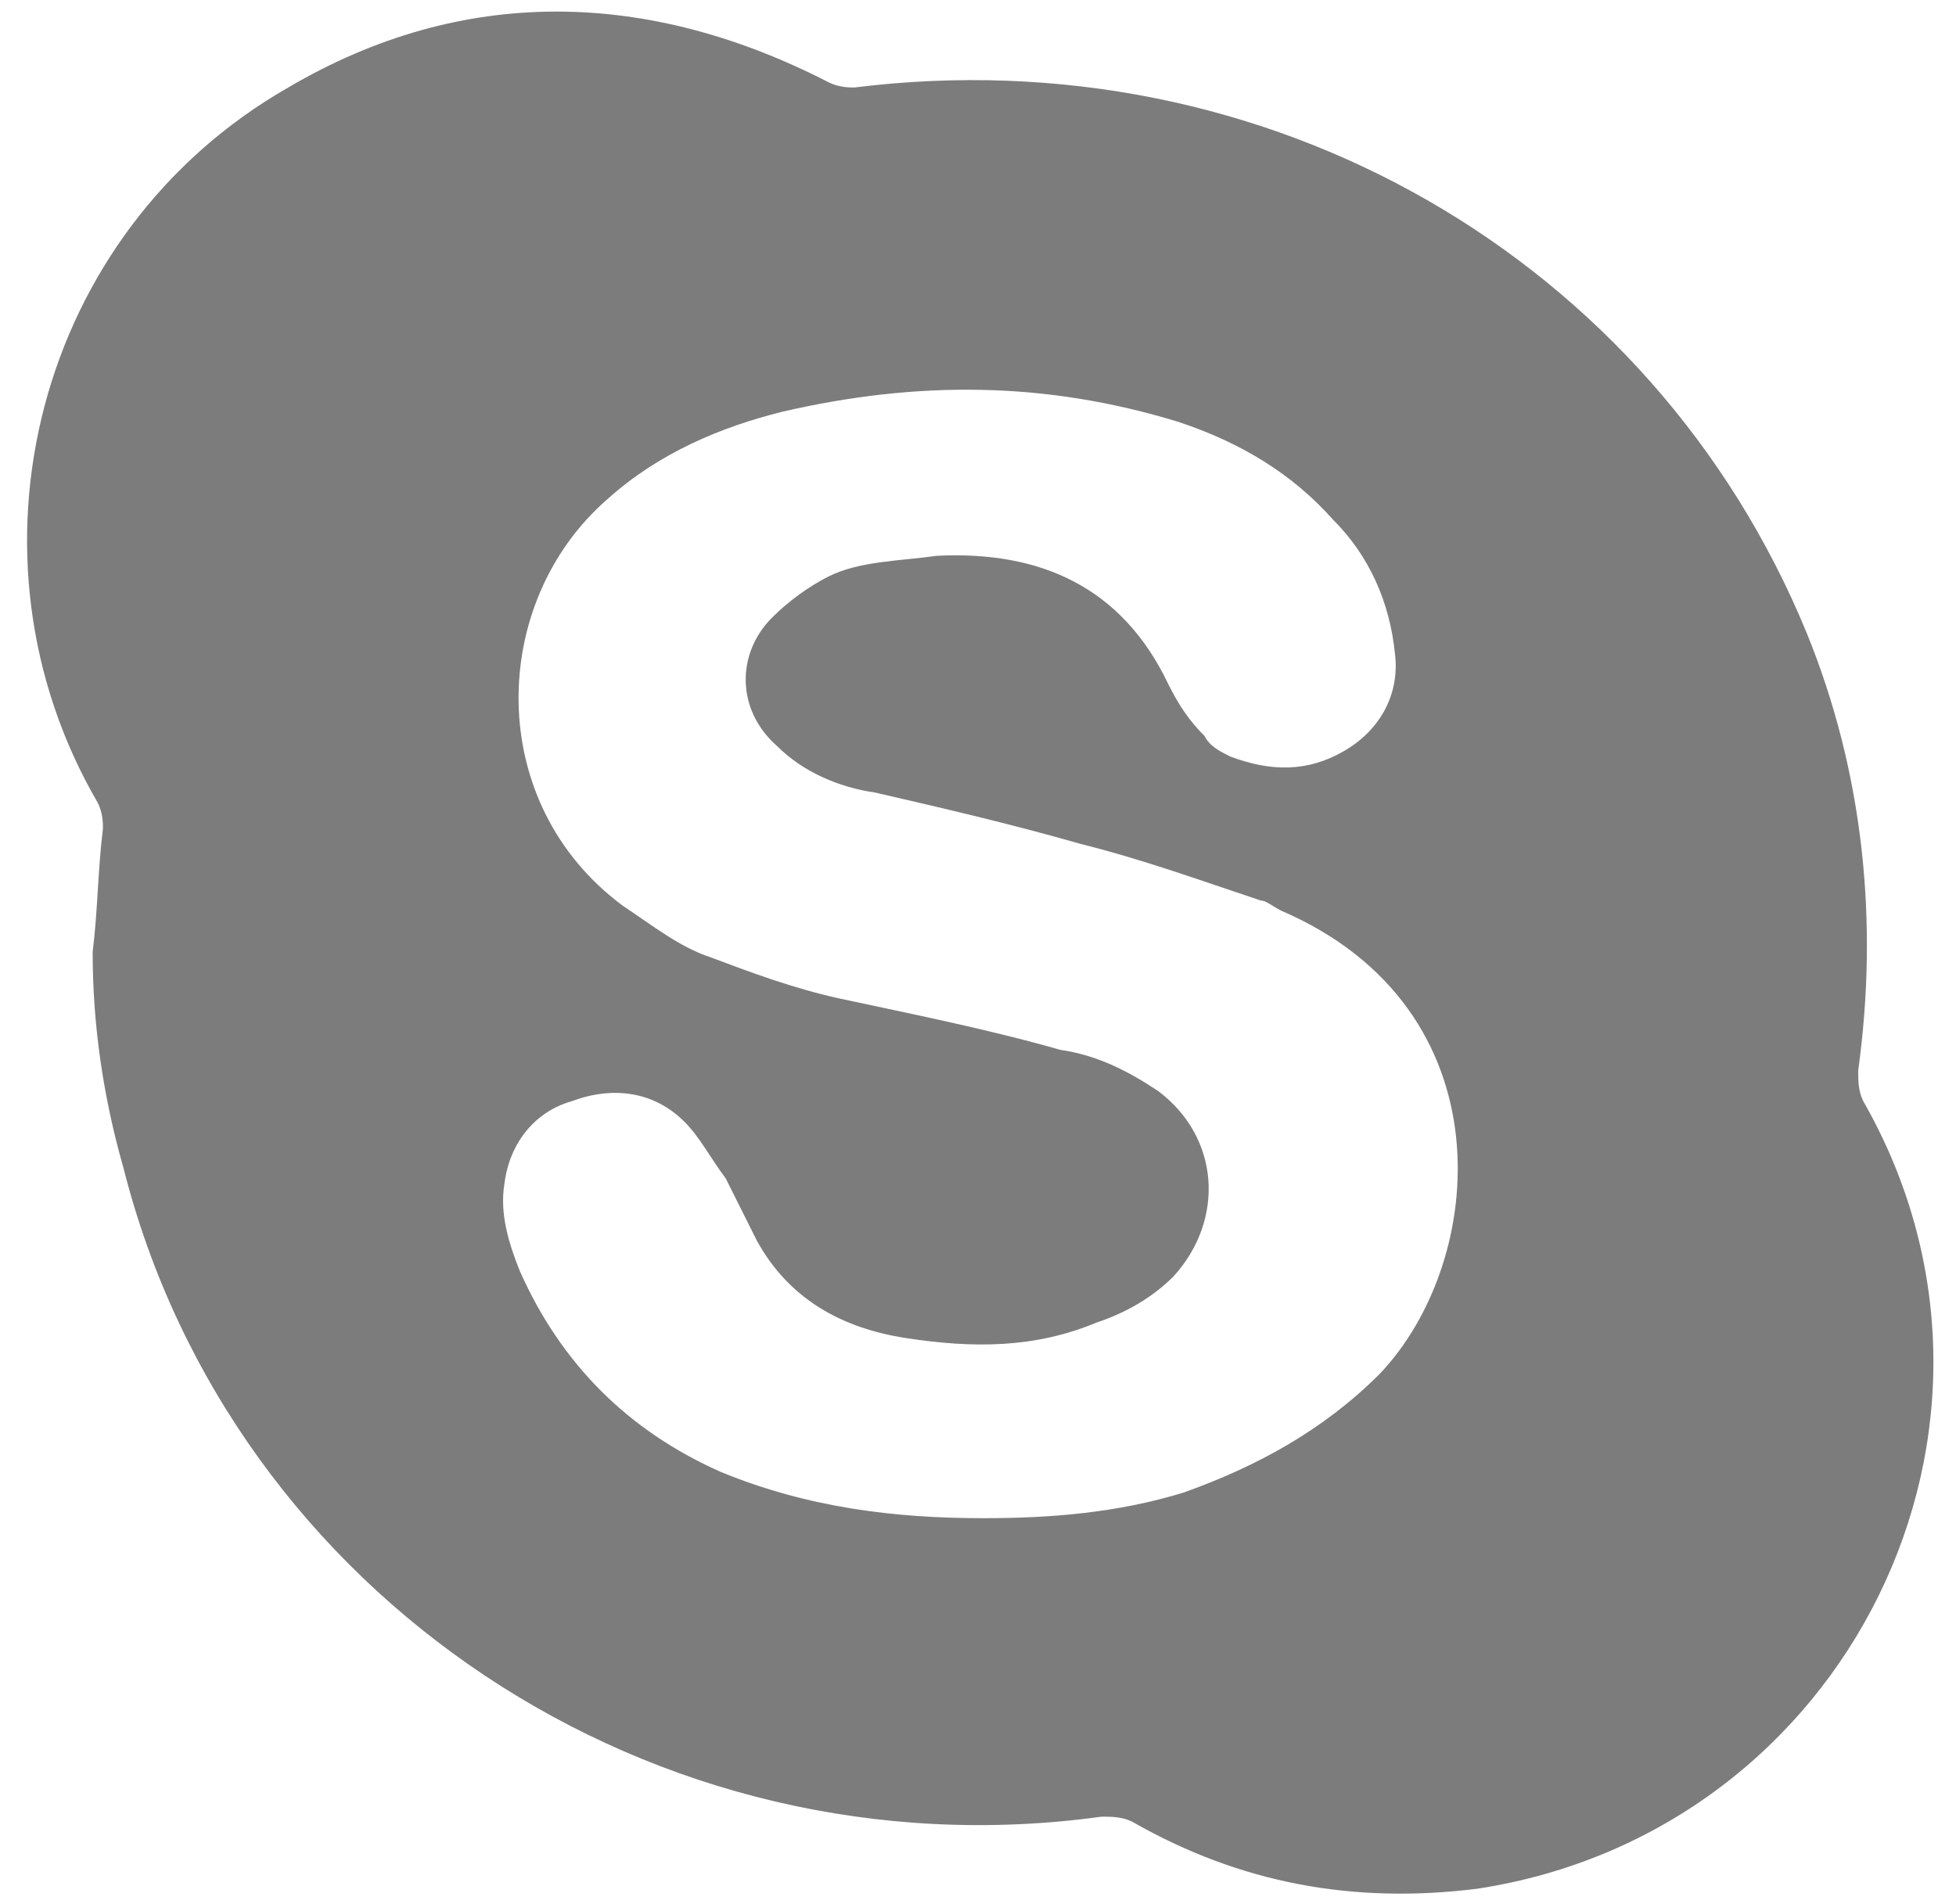 <?xml version="1.0" encoding="utf-8"?>
<!-- Generator: Adobe Illustrator 19.2.1, SVG Export Plug-In . SVG Version: 6.00 Build 0)  -->
<svg version="1.1" id="Layer_1" xmlns="http://www.w3.org/2000/svg" xmlns:xlink="http://www.w3.org/1999/xlink" x="0px" y="0px"
	 viewBox="0 0 38 37" style="enable-background:new 0 0 38 37;" xml:space="preserve">
<style type="text/css">
	.st0{fill:#7C7C7C;}
</style>
<path class="st0" d="M36.2,21.4c-0.1-0.2-0.1-0.4-0.1-0.6c0.4-2.9,0.1-5.8-1-8.5C32.1,5,24.6,0.7,16.6,1.7c-0.1,0-0.3,0-0.5-0.1
	C12.6-0.2,9-0.3,5.6,1.7c-4.9,2.8-6.5,9.1-3.7,13.9C2,15.8,2,16,2,16.1c-0.1,0.8-0.1,1.6-0.2,2.4c0,1.4,0.2,2.8,0.6,4.2
	c2.1,8.3,10.3,13.8,19,12.6c0.2,0,0.4,0,0.6,0.1c2.1,1.2,4.3,1.6,6.7,1.3C35.9,35.6,39.8,27.7,36.2,21.4L36.2,21.4z M26.8,26.7
	c-1.1,1.1-2.4,1.8-3.8,2.3c-1.3,0.4-2.6,0.5-3.9,0.5c-1.7,0-3.4-0.2-5.1-0.9c-1.8-0.8-3.1-2.1-3.9-3.9c-0.2-0.5-0.4-1.1-0.3-1.7
	c0.1-0.8,0.6-1.4,1.3-1.6c0.8-0.3,1.6-0.2,2.2,0.4c0.3,0.3,0.5,0.7,0.8,1.1c0.2,0.4,0.4,0.8,0.6,1.2c0.6,1.1,1.6,1.7,2.9,1.9
	c1.3,0.2,2.5,0.2,3.7-0.3c0.6-0.2,1.1-0.5,1.5-0.9c1-1.1,0.9-2.7-0.3-3.6c-0.6-0.4-1.2-0.7-1.9-0.8c-1.4-0.4-2.9-0.7-4.3-1
	c-0.9-0.2-1.7-0.5-2.5-0.8c-0.6-0.2-1.1-0.6-1.7-1c-2.7-2-2.6-5.9-0.3-7.9c1-0.9,2.2-1.4,3.4-1.7c2.6-0.6,5.1-0.6,7.7,0.2
	c1.2,0.4,2.2,1,3,1.9c0.7,0.7,1.1,1.6,1.2,2.6c0.1,0.8-0.3,1.5-1,1.9s-1.4,0.4-2.2,0.1c-0.2-0.1-0.4-0.2-0.5-0.4
	c-0.3-0.3-0.5-0.6-0.7-1c-0.9-1.9-2.5-2.6-4.5-2.5c-0.7,0.1-1.5,0.1-2.1,0.4c-0.4,0.2-0.8,0.5-1.1,0.8c-0.7,0.7-0.7,1.8,0.1,2.5
	c0.5,0.5,1.2,0.8,1.9,0.9c1.3,0.3,2.6,0.6,4,1c1.2,0.3,2.3,0.7,3.5,1.1c0.1,0,0.2,0.1,0.4,0.2C29.3,19.6,28.9,24.5,26.8,26.7
	L26.8,26.7z"/>
</svg>
